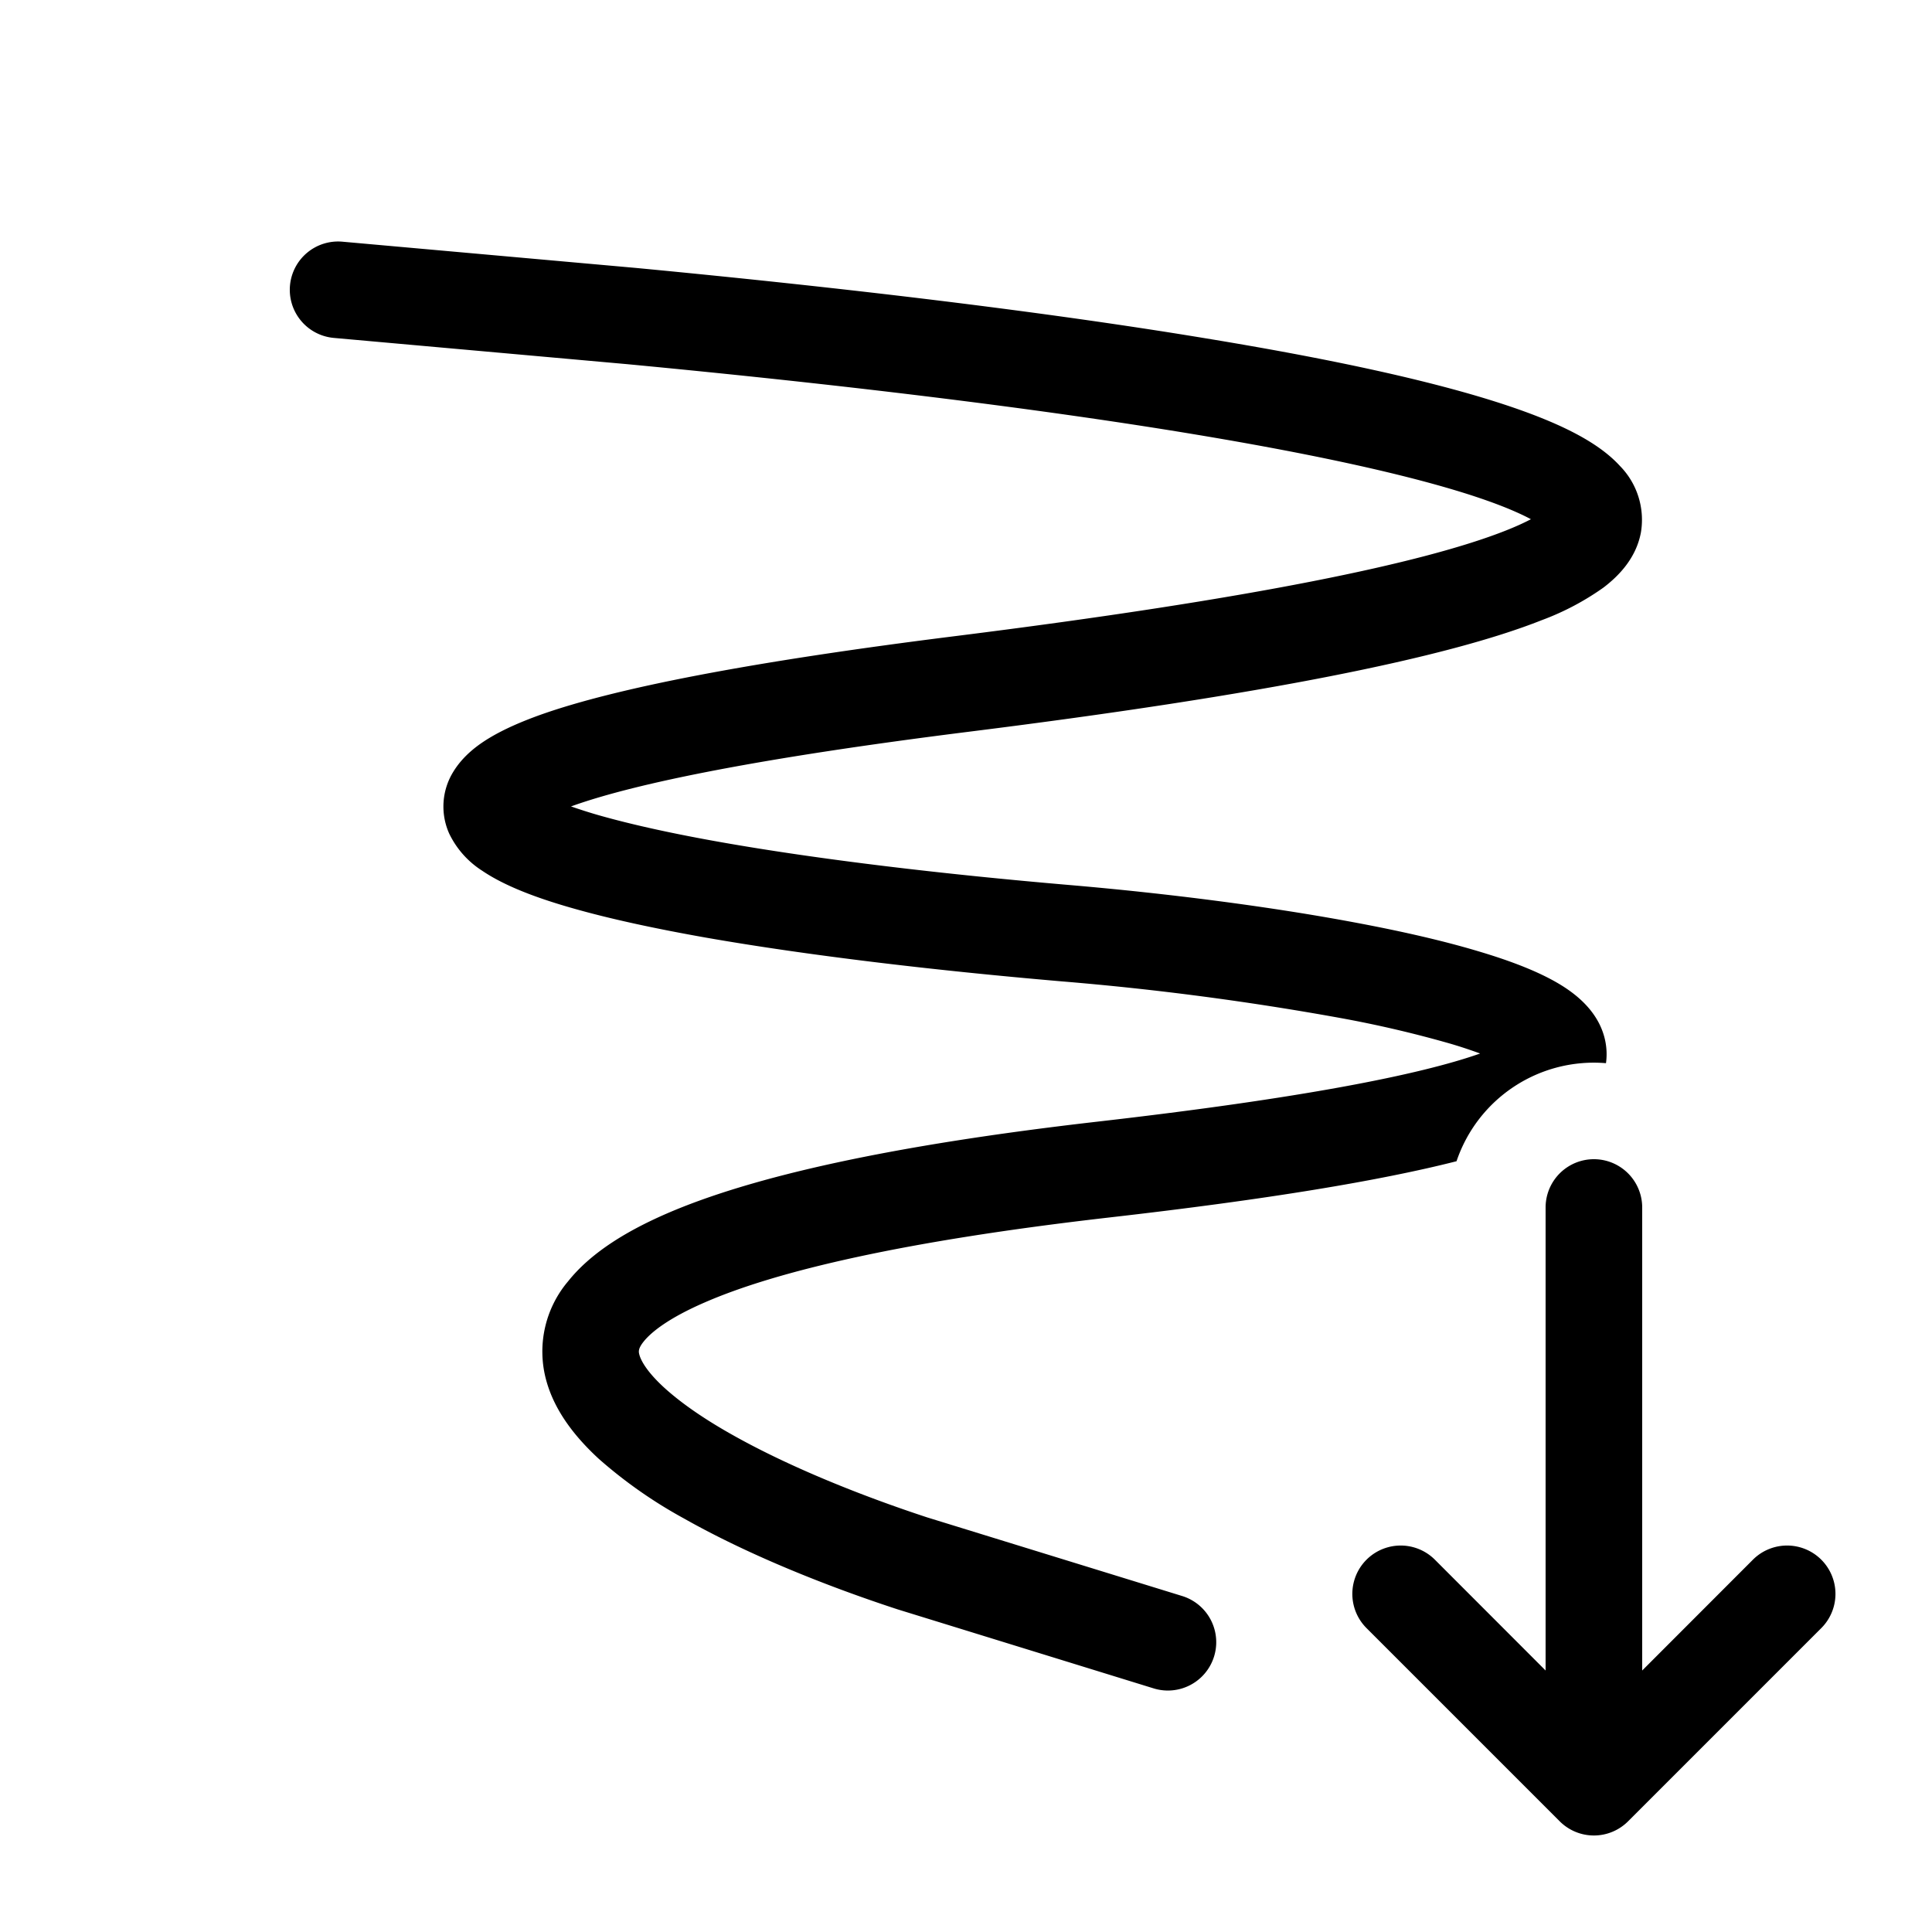 <svg xmlns="http://www.w3.org/2000/svg" xmlns:xlink="http://www.w3.org/1999/xlink" width="20" height="20" viewBox="0 0 20 20"><path fill="currentColor" d="M3.002 2.955a.5.5 0 0 1 .543-.453l3.042.272c2.153.205 4.214.45 5.904.73c1.665.274 3.04.59 3.772.96c.186.094.37.21.507.36a.795.795 0 0 1 .217.686c-.049.267-.229.452-.39.574a2.76 2.76 0 0 1-.637.336c-.986.391-2.888.774-5.923 1.154c-2.147.269-3.44.53-4.106.767l-.02.007c.087.03.187.063.304.096c.34.096.769.19 1.27.278c1.002.176 2.259.326 3.59.44c1.004.086 2.078.222 2.99.395c.456.086.88.183 1.237.29c.347.103.672.226.904.38c.114.076.25.188.338.349c.071.13.102.279.081.43a1.5 1.5 0 0 0-1.547 1.015c-.79.201-1.961.396-3.592.582c-2.13.244-3.445.555-4.189.879c-.374.162-.555.307-.634.406c-.06.075-.052.107-.044.137c.017.063.082.18.257.34c.17.155.405.319.696.483c.58.328 1.32.628 2.026.86l2.64.814a.5.5 0 0 1-.296.956l-2.65-.818c-.746-.244-1.554-.569-2.212-.941a4.834 4.834 0 0 1-.88-.616c-.238-.219-.458-.49-.546-.816a1.125 1.125 0 0 1 .227-1.023c.225-.282.577-.508 1.018-.7c.884-.384 2.321-.708 4.473-.954c2.093-.24 3.324-.483 3.95-.704a4.83 4.83 0 0 0-.305-.101a11.805 11.805 0 0 0-1.138-.266a30 30 0 0 0-2.89-.38c-1.347-.116-2.636-.27-3.677-.452c-.52-.092-.986-.192-1.37-.301c-.372-.105-.713-.231-.95-.392a.938.938 0 0 1-.342-.385a.684.684 0 0 1 .044-.642c.1-.163.25-.276.386-.356c.144-.085.318-.161.516-.232c.778-.276 2.17-.549 4.317-.817c3.044-.382 4.826-.753 5.678-1.091c.106-.042.19-.081.257-.116a1.81 1.81 0 0 0-.036-.019c-.574-.29-1.8-.588-3.484-.866c-1.658-.274-3.694-.517-5.834-.72l-3.039-.272a.5.5 0 0 1-.453-.543ZM17 12.5a.5.5 0 0 0-1 0v4.793l-1.146-1.147a.5.5 0 0 0-.708.708l2 2a.5.5 0 0 0 .708 0l2-2a.5.5 0 0 0-.708-.708L17 17.293V12.5Z"/></svg>